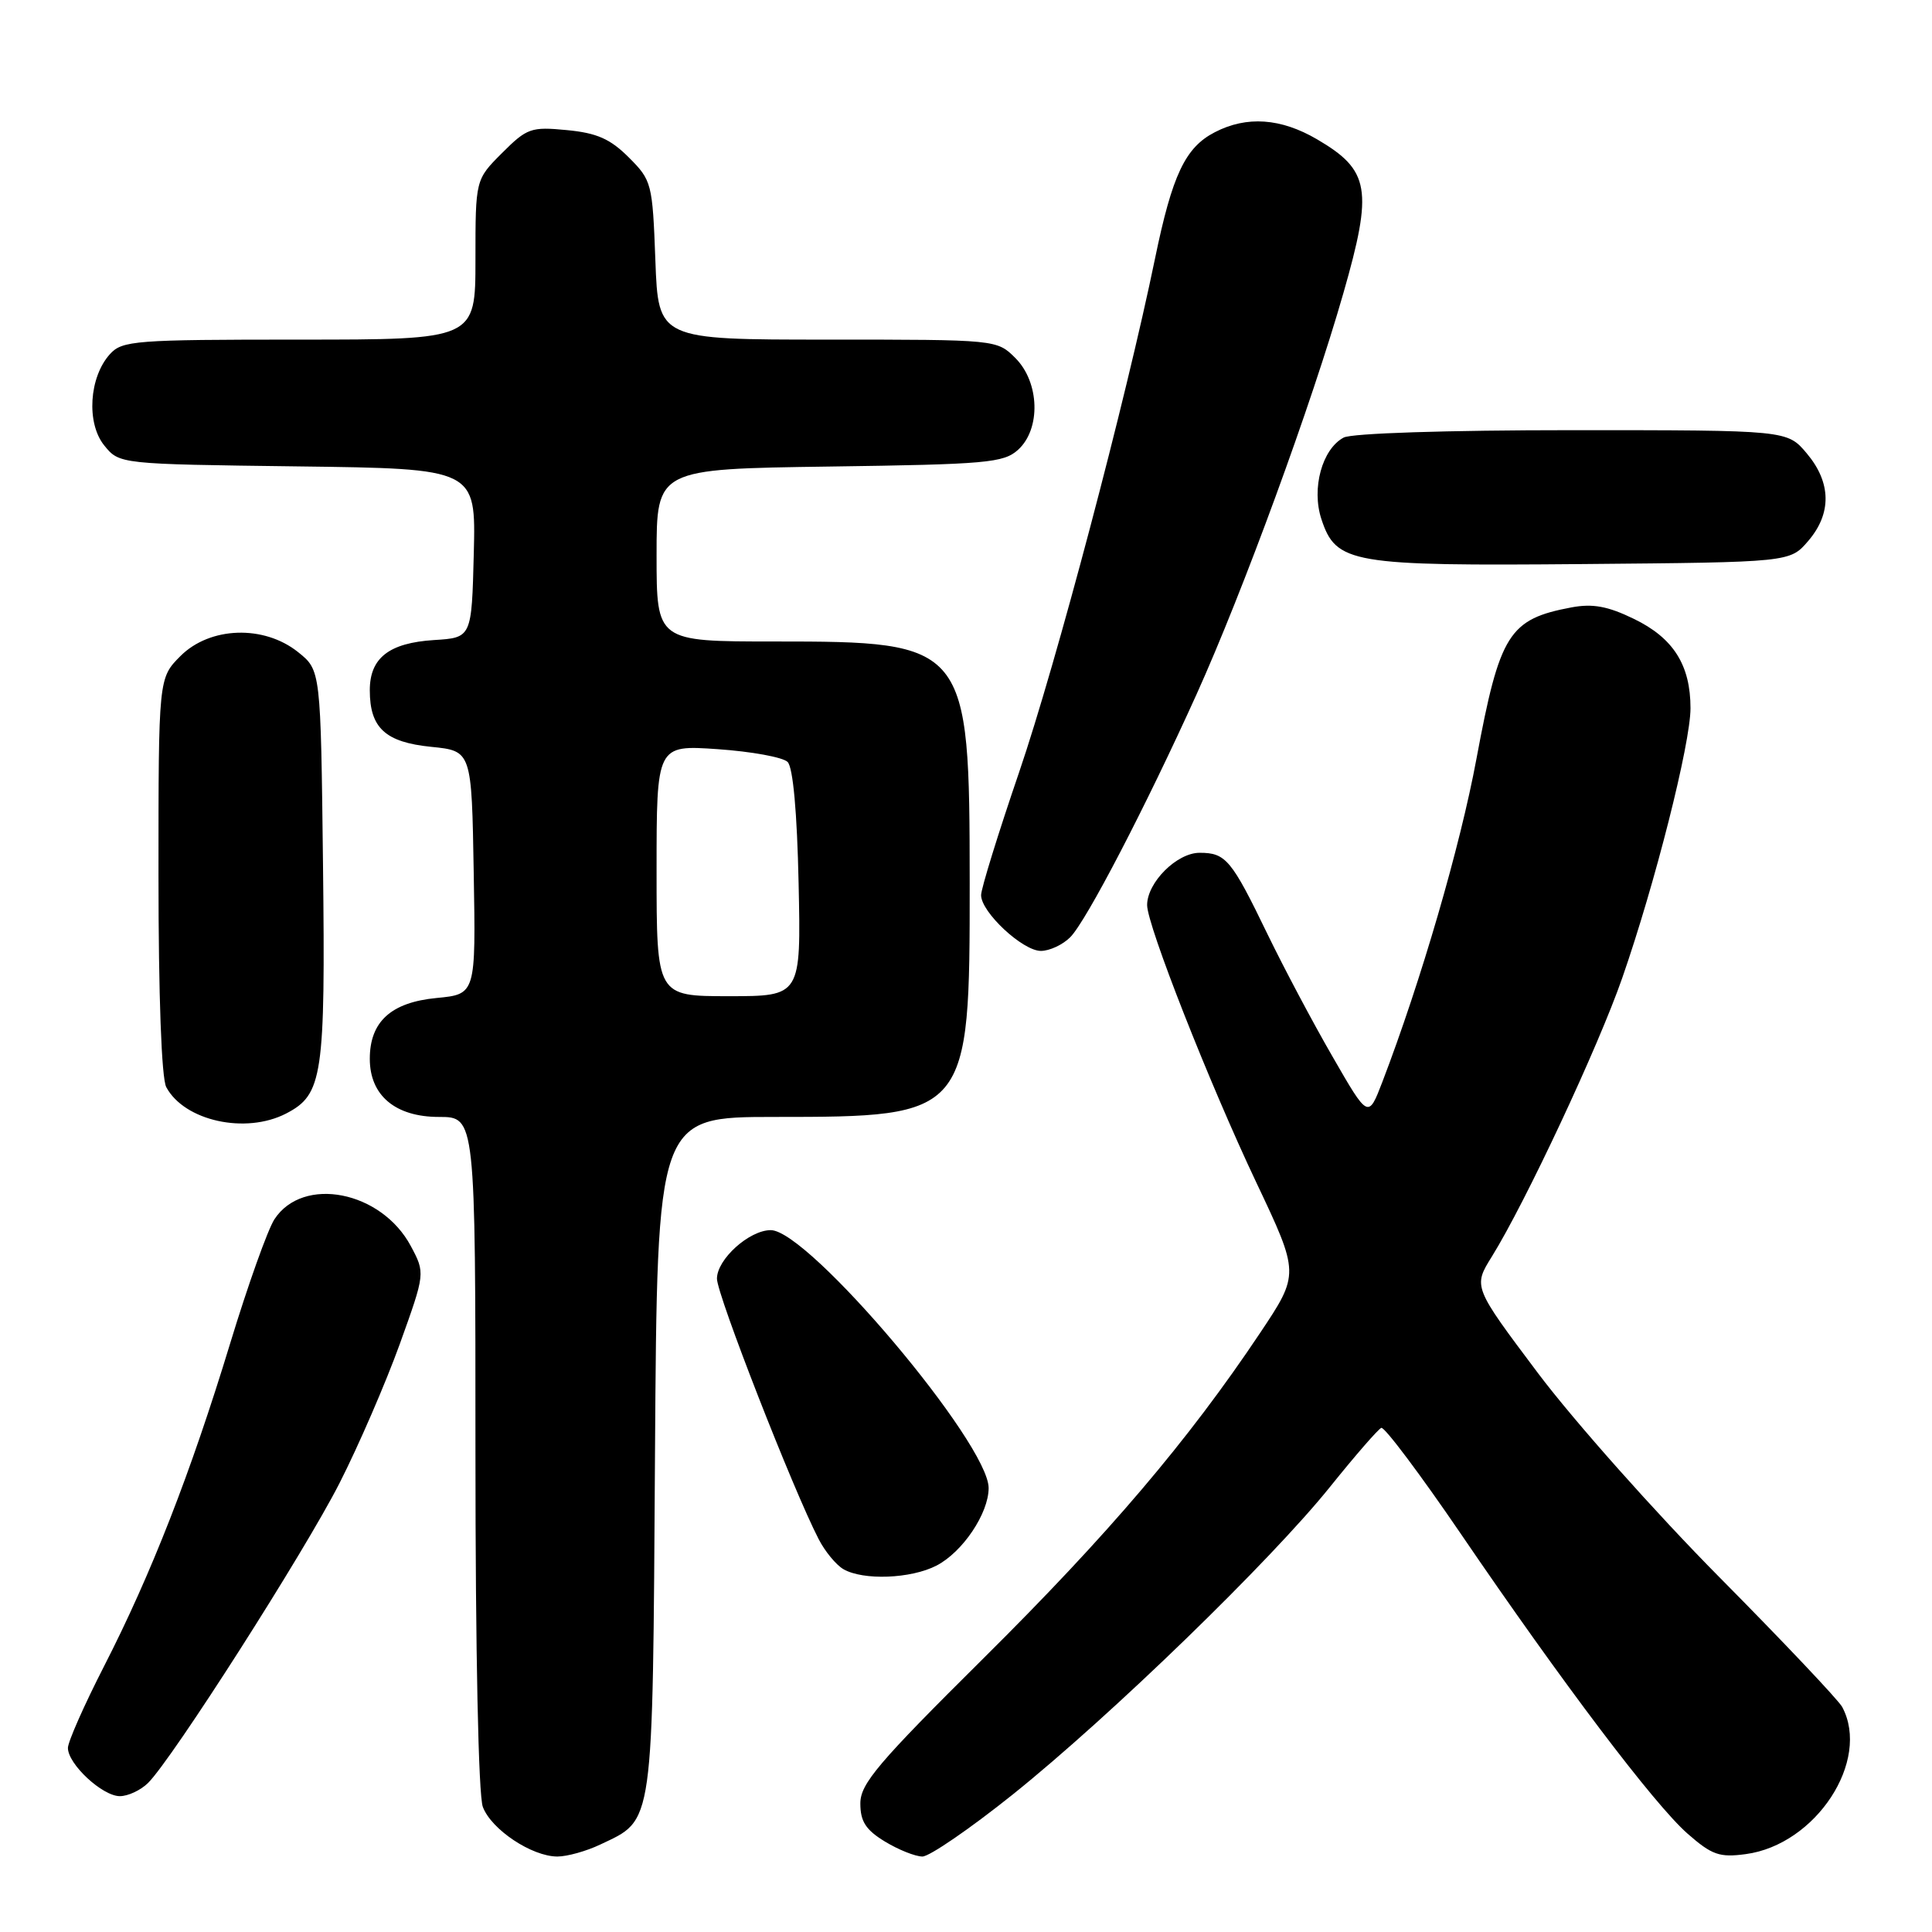 <?xml version="1.0" encoding="UTF-8" standalone="no"?>
<!DOCTYPE svg PUBLIC "-//W3C//DTD SVG 1.1//EN" "http://www.w3.org/Graphics/SVG/1.1/DTD/svg11.dtd" >
<svg xmlns="http://www.w3.org/2000/svg" xmlns:xlink="http://www.w3.org/1999/xlink" version="1.1" viewBox="0 0 256 256">
 <g >
 <path fill="currentColor"
d=" M 79.54 244.41 C 86.68 241.02 86.47 242.57 86.79 192.75 C 87.08 148.00 87.08 148.00 102.64 148.00 C 128.37 148.00 128.50 147.84 128.49 117.00 C 128.47 85.30 128.23 85.00 102.60 85.00 C 87.00 85.00 87.00 85.00 87.00 73.57 C 87.00 62.14 87.00 62.14 109.90 61.82 C 130.75 61.53 132.98 61.33 134.90 59.60 C 137.94 56.84 137.76 50.67 134.55 47.45 C 132.09 45.00 132.09 45.00 109.66 45.00 C 87.23 45.00 87.23 45.00 86.84 34.49 C 86.46 24.28 86.36 23.90 83.32 20.86 C 80.86 18.40 79.09 17.62 75.12 17.24 C 70.37 16.78 69.83 16.97 66.52 20.28 C 63.00 23.80 63.00 23.80 63.00 34.40 C 63.00 45.00 63.00 45.00 39.65 45.00 C 17.89 45.00 16.19 45.13 14.57 46.92 C 11.80 49.98 11.42 56.06 13.81 59.02 C 15.82 61.50 15.82 61.50 39.44 61.80 C 63.06 62.10 63.06 62.10 62.78 73.30 C 62.50 84.50 62.50 84.50 57.51 84.81 C 51.55 85.19 49.00 87.18 49.00 91.46 C 49.00 96.46 51.06 98.35 57.14 98.96 C 62.50 99.50 62.50 99.50 62.77 115.62 C 63.05 131.74 63.05 131.74 57.84 132.24 C 51.81 132.82 49.00 135.38 49.00 140.30 C 49.00 145.16 52.39 148.00 58.17 148.00 C 63.00 148.00 63.00 148.00 63.00 192.43 C 63.00 218.88 63.39 237.91 63.98 239.43 C 65.11 242.43 70.47 245.99 73.85 246.00 C 75.14 246.00 77.70 245.29 79.54 244.41 Z  M 134.22 237.76 C 147.18 227.36 168.38 206.80 176.25 197.00 C 179.56 192.88 182.61 189.37 183.03 189.20 C 183.45 189.04 188.18 195.34 193.54 203.20 C 207.04 223.02 219.19 239.08 223.60 242.96 C 226.84 245.80 227.84 246.15 231.32 245.68 C 240.61 244.44 247.91 233.30 244.10 226.18 C 243.60 225.26 236.28 217.52 227.84 209.00 C 219.39 200.47 208.59 188.32 203.83 182.00 C 195.19 170.50 195.19 170.50 197.68 166.50 C 202.12 159.35 211.78 138.72 214.95 129.60 C 219.30 117.11 224.00 98.52 224.00 93.84 C 224.00 88.12 221.73 84.53 216.49 82.00 C 213.04 80.32 211.04 79.96 208.24 80.48 C 199.93 82.04 198.73 83.96 195.64 100.53 C 193.48 112.17 188.29 129.98 183.17 143.36 C 181.30 148.23 181.30 148.23 176.57 140.01 C 173.96 135.50 170.10 128.21 167.97 123.82 C 163.17 113.89 162.43 113.00 158.95 113.00 C 155.94 113.00 152.00 116.93 152.00 119.93 C 152.00 122.60 160.22 143.49 166.45 156.65 C 172.20 168.79 172.20 168.79 166.95 176.65 C 157.43 190.89 146.89 203.29 130.34 219.71 C 116.32 233.62 114.00 236.35 114.00 238.97 C 114.00 241.35 114.72 242.47 117.25 244.01 C 119.04 245.10 121.27 245.99 122.22 246.00 C 123.16 246.00 128.56 242.29 134.22 237.76 Z  M 19.62 236.25 C 22.86 233.03 40.32 205.68 44.98 196.54 C 47.51 191.57 51.10 183.27 52.97 178.10 C 56.35 168.70 56.35 168.70 54.43 165.10 C 50.52 157.80 40.16 155.77 36.37 161.55 C 35.48 162.91 32.84 170.31 30.50 178.00 C 25.26 195.21 20.02 208.62 13.77 220.82 C 11.15 225.94 9.00 230.80 9.00 231.61 C 9.00 233.76 13.57 238.00 15.88 238.00 C 16.97 238.00 18.65 237.21 19.62 236.25 Z  M 124.09 207.45 C 127.55 205.66 130.99 200.55 131.00 197.18 C 131.01 191.27 107.13 163.00 102.13 163.00 C 99.28 163.00 95.00 166.86 95.00 169.43 C 95.00 171.56 105.09 197.40 108.48 203.95 C 109.31 205.57 110.79 207.36 111.75 207.92 C 114.37 209.44 120.70 209.20 124.09 207.45 Z  M 37.91 147.55 C 42.77 145.03 43.12 142.63 42.80 114.58 C 42.50 88.81 42.50 88.81 39.50 86.41 C 34.97 82.78 27.83 83.02 23.92 86.92 C 21.00 89.85 21.00 89.85 21.00 115.99 C 21.00 131.93 21.40 142.88 22.03 144.05 C 24.43 148.53 32.54 150.32 37.91 147.55 Z  M 141.81 124.19 C 143.93 122.07 151.82 106.89 158.55 92.00 C 164.72 78.33 173.80 53.54 178.00 38.86 C 181.95 25.09 181.52 22.56 174.52 18.46 C 169.72 15.65 165.20 15.33 160.97 17.52 C 157.05 19.54 155.33 23.18 153.05 34.24 C 149.18 53.03 139.95 87.92 135.05 102.29 C 132.27 110.42 130.00 117.76 130.00 118.61 C 130.00 120.87 135.51 126.00 137.92 126.00 C 139.07 126.00 140.81 125.19 141.81 124.19 Z  M 239.59 71.69 C 242.73 68.04 242.66 63.94 239.41 60.08 C 236.82 57.00 236.82 57.00 208.35 57.00 C 191.68 57.00 179.11 57.41 178.04 57.98 C 175.18 59.51 173.76 64.73 175.09 68.78 C 177.04 74.68 178.98 75.01 209.84 74.74 C 237.18 74.50 237.18 74.50 239.59 71.69 Z  M 87.00 115.36 C 87.00 98.71 87.00 98.71 95.11 99.27 C 99.58 99.58 103.74 100.34 104.36 100.96 C 105.08 101.67 105.62 107.63 105.82 117.05 C 106.14 132.00 106.14 132.00 96.57 132.00 C 87.00 132.00 87.00 132.00 87.00 115.36 Z "/>
</g>
</svg>